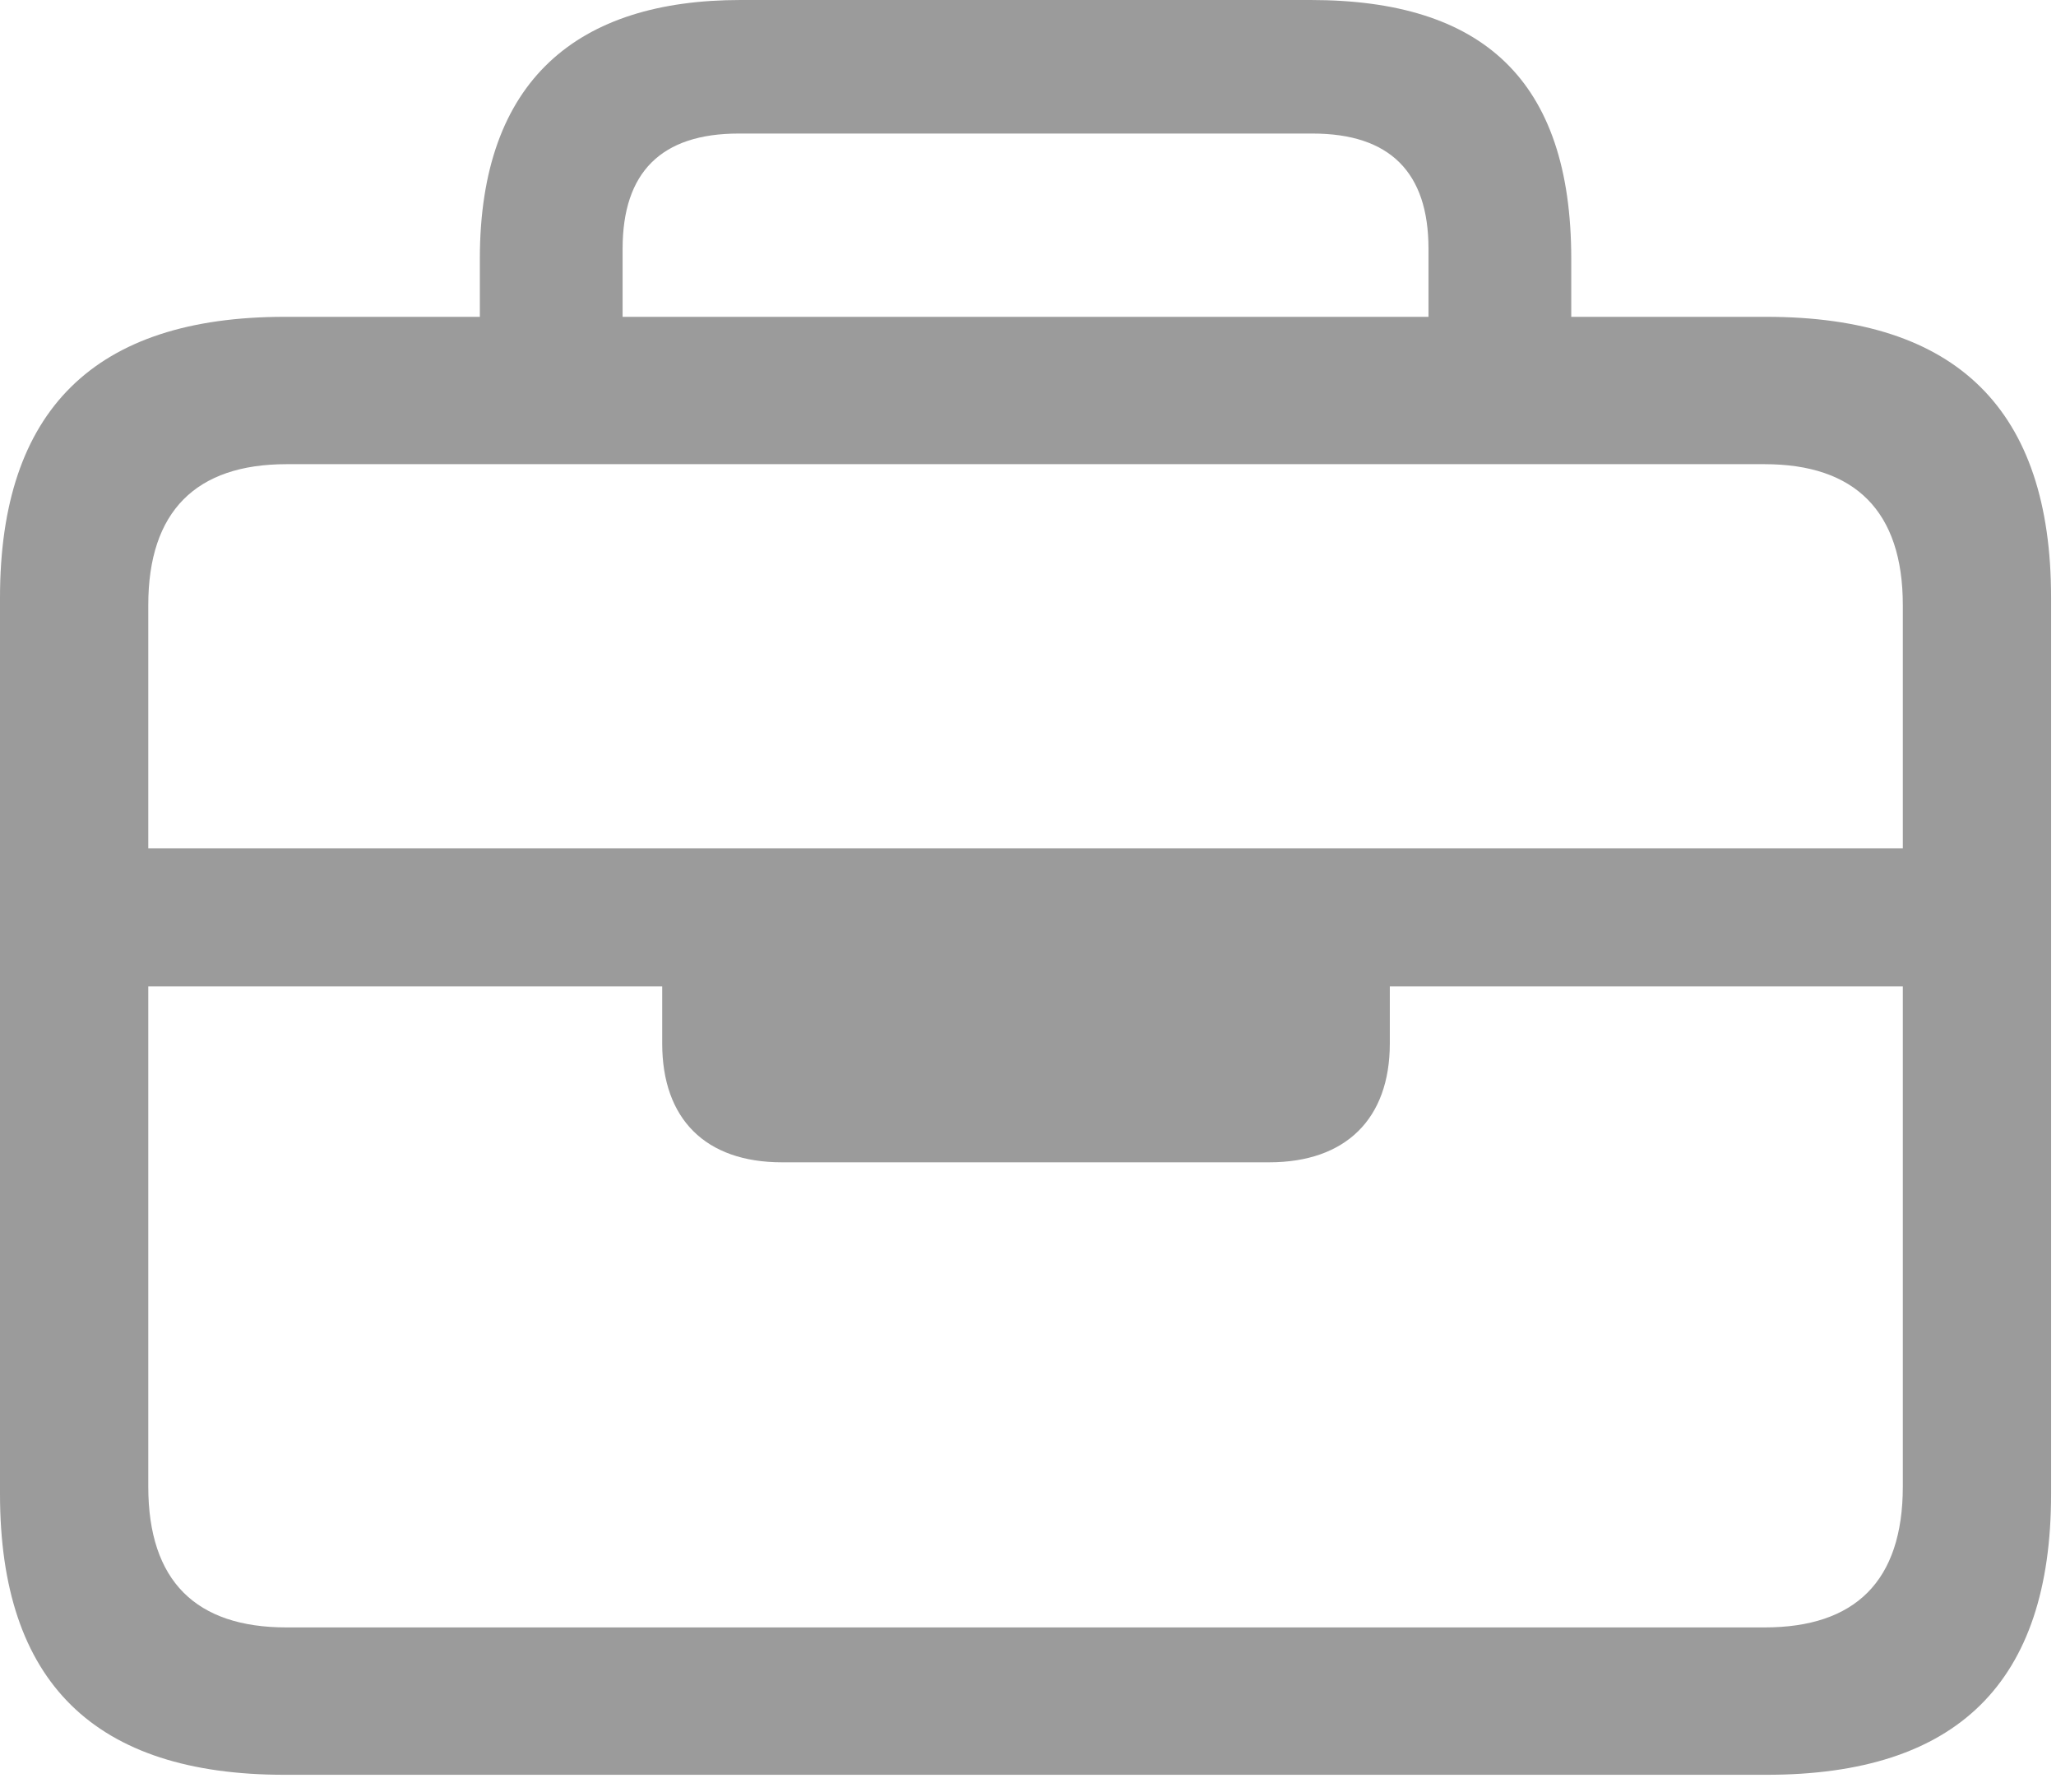 <?xml version="1.0" encoding="UTF-8"?>
<svg width="109px" height="95px" viewBox="0 0 109 95" version="1.1" xmlns="http://www.w3.org/2000/svg" xmlns:xlink="http://www.w3.org/1999/xlink">
    <!-- Generator: Sketch 64 (93537) - https://sketch.com -->
    <title>framework</title>
    <desc>Created with Sketch.</desc>
    <g id="App-Symbols" stroke="none" stroke-width="1" fill="none" fill-rule="evenodd">
        <g id="Symbols" transform="translate(-993, -446)" fill="#9B9B9B" fill-rule="nonzero">
            <path d="M1008.088,540.092 L1086.653,540.092 C1096.76,540.092 1101.74,535.209 1101.74,525.199 L1101.74,477.69 C1101.74,467.728 1096.76,462.797 1086.653,462.797 L1076.301,462.797 L1076.301,459.721 C1076.301,450.199 1071.564,446 1062.482,446 L1032.258,446 C1023.664,446 1018.439,450.199 1018.439,459.721 L1018.439,462.797 L1008.088,462.797 C998.029,462.797 993,467.728 993,477.69 L993,525.199 C993,535.209 998.029,540.092 1008.088,540.092 Z M1026.008,459.184 C1026.008,455.131 1028.059,453.08 1032.16,453.08 L1062.58,453.08 C1066.682,453.08 1068.732,455.131 1068.732,459.184 L1068.732,462.797 L1026.008,462.797 L1026.008,459.184 Z M1000.861,478.08 C1000.861,473.1 1003.4,470.609 1008.186,470.609 L1086.555,470.609 C1091.34,470.609 1093.879,473.1 1093.879,478.08 L1093.879,490.971 L1000.861,490.971 L1000.861,478.08 Z M1008.186,532.279 C1003.4,532.279 1000.861,529.838 1000.861,524.809 L1000.861,498.295 L1028.107,498.295 L1028.107,501.322 C1028.107,505.326 1030.402,507.621 1034.455,507.621 L1060.285,507.621 C1064.338,507.621 1066.682,505.326 1066.682,501.322 L1066.682,498.295 L1093.879,498.295 L1093.879,524.809 C1093.879,529.838 1091.34,532.279 1086.555,532.279 L1008.186,532.279 Z" id="framework"></path>
        </g>
    </g>
</svg>